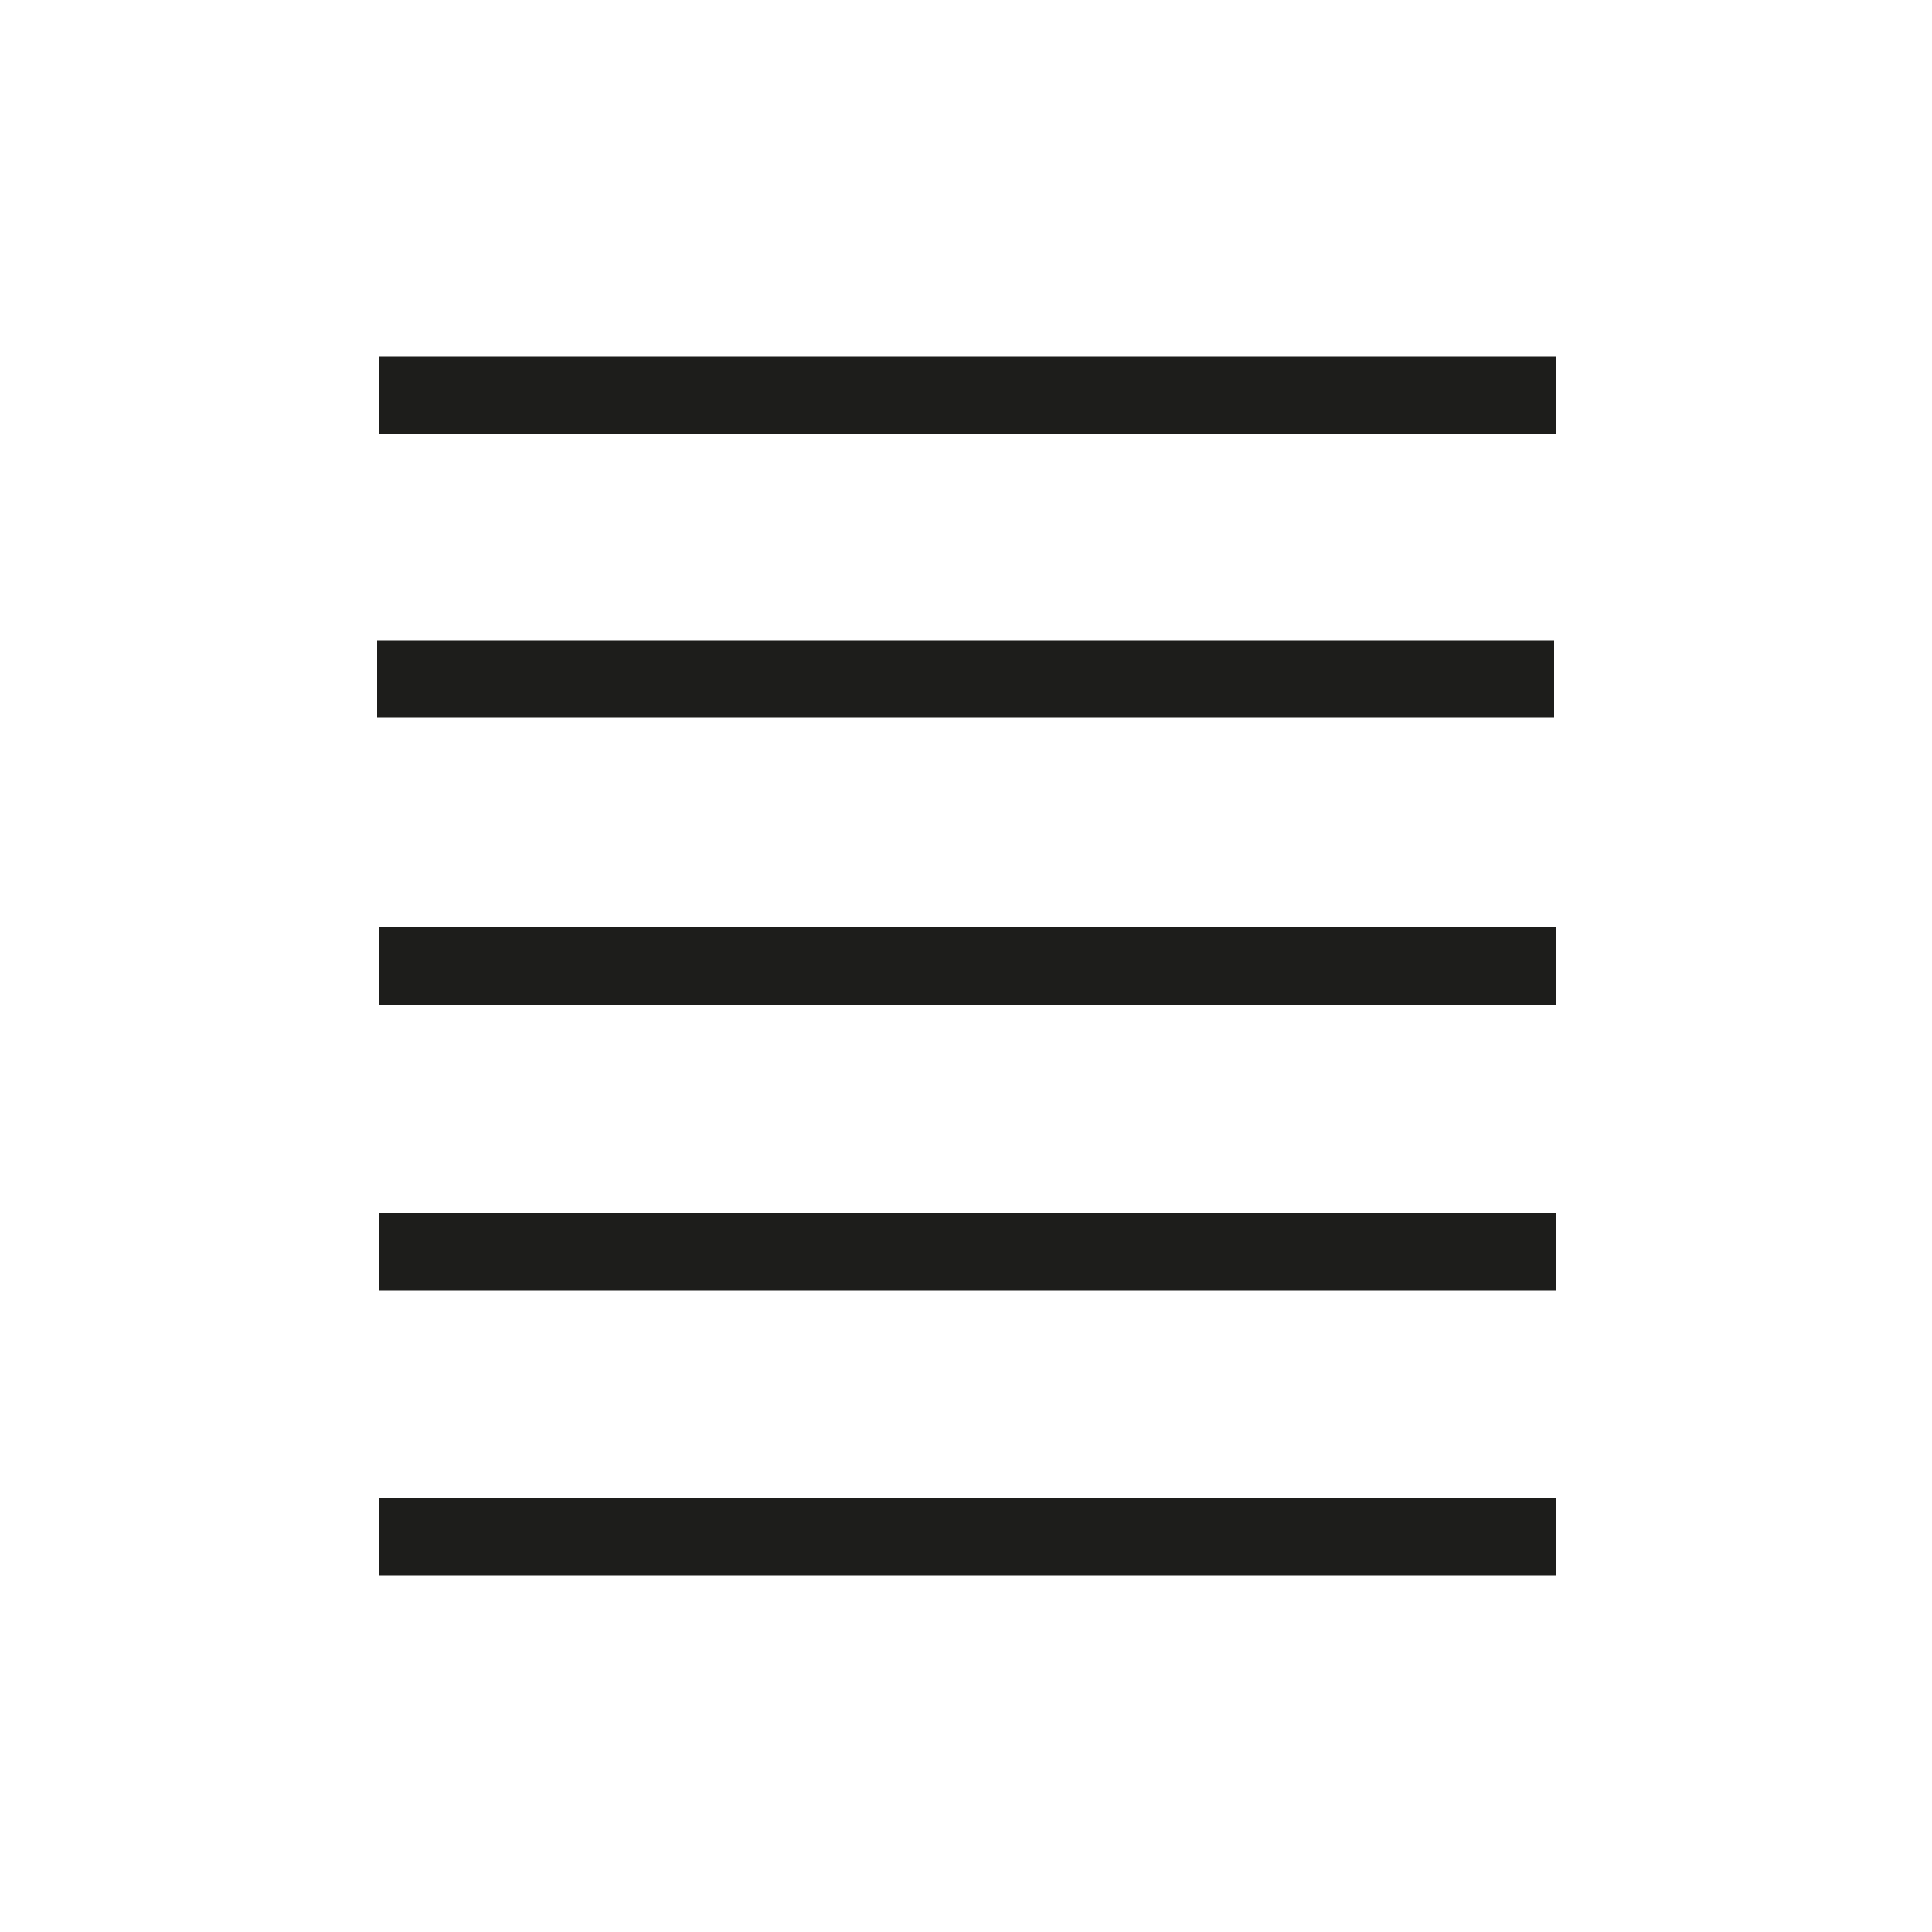 <svg id="Слой_1" data-name="Слой 1" xmlns="http://www.w3.org/2000/svg" viewBox="0 0 50 50"><defs><style>.cls-1{fill:none;stroke:#1d1d1b;stroke-miterlimit:10;stroke-width:2px;}</style></defs><line class="cls-1" x1="9.8" y1="25" x2="40.26" y2="25"/><line class="cls-1" x1="9.8" y1="10.23" x2="40.26" y2="10.23"/><line class="cls-1" x1="9.8" y1="39.77" x2="40.26" y2="39.77"/><line class="cls-1" x1="9.8" y1="32.39" x2="40.26" y2="32.39"/><line class="cls-1" x1="9.76" y1="17.57" x2="40.22" y2="17.57"/></svg>